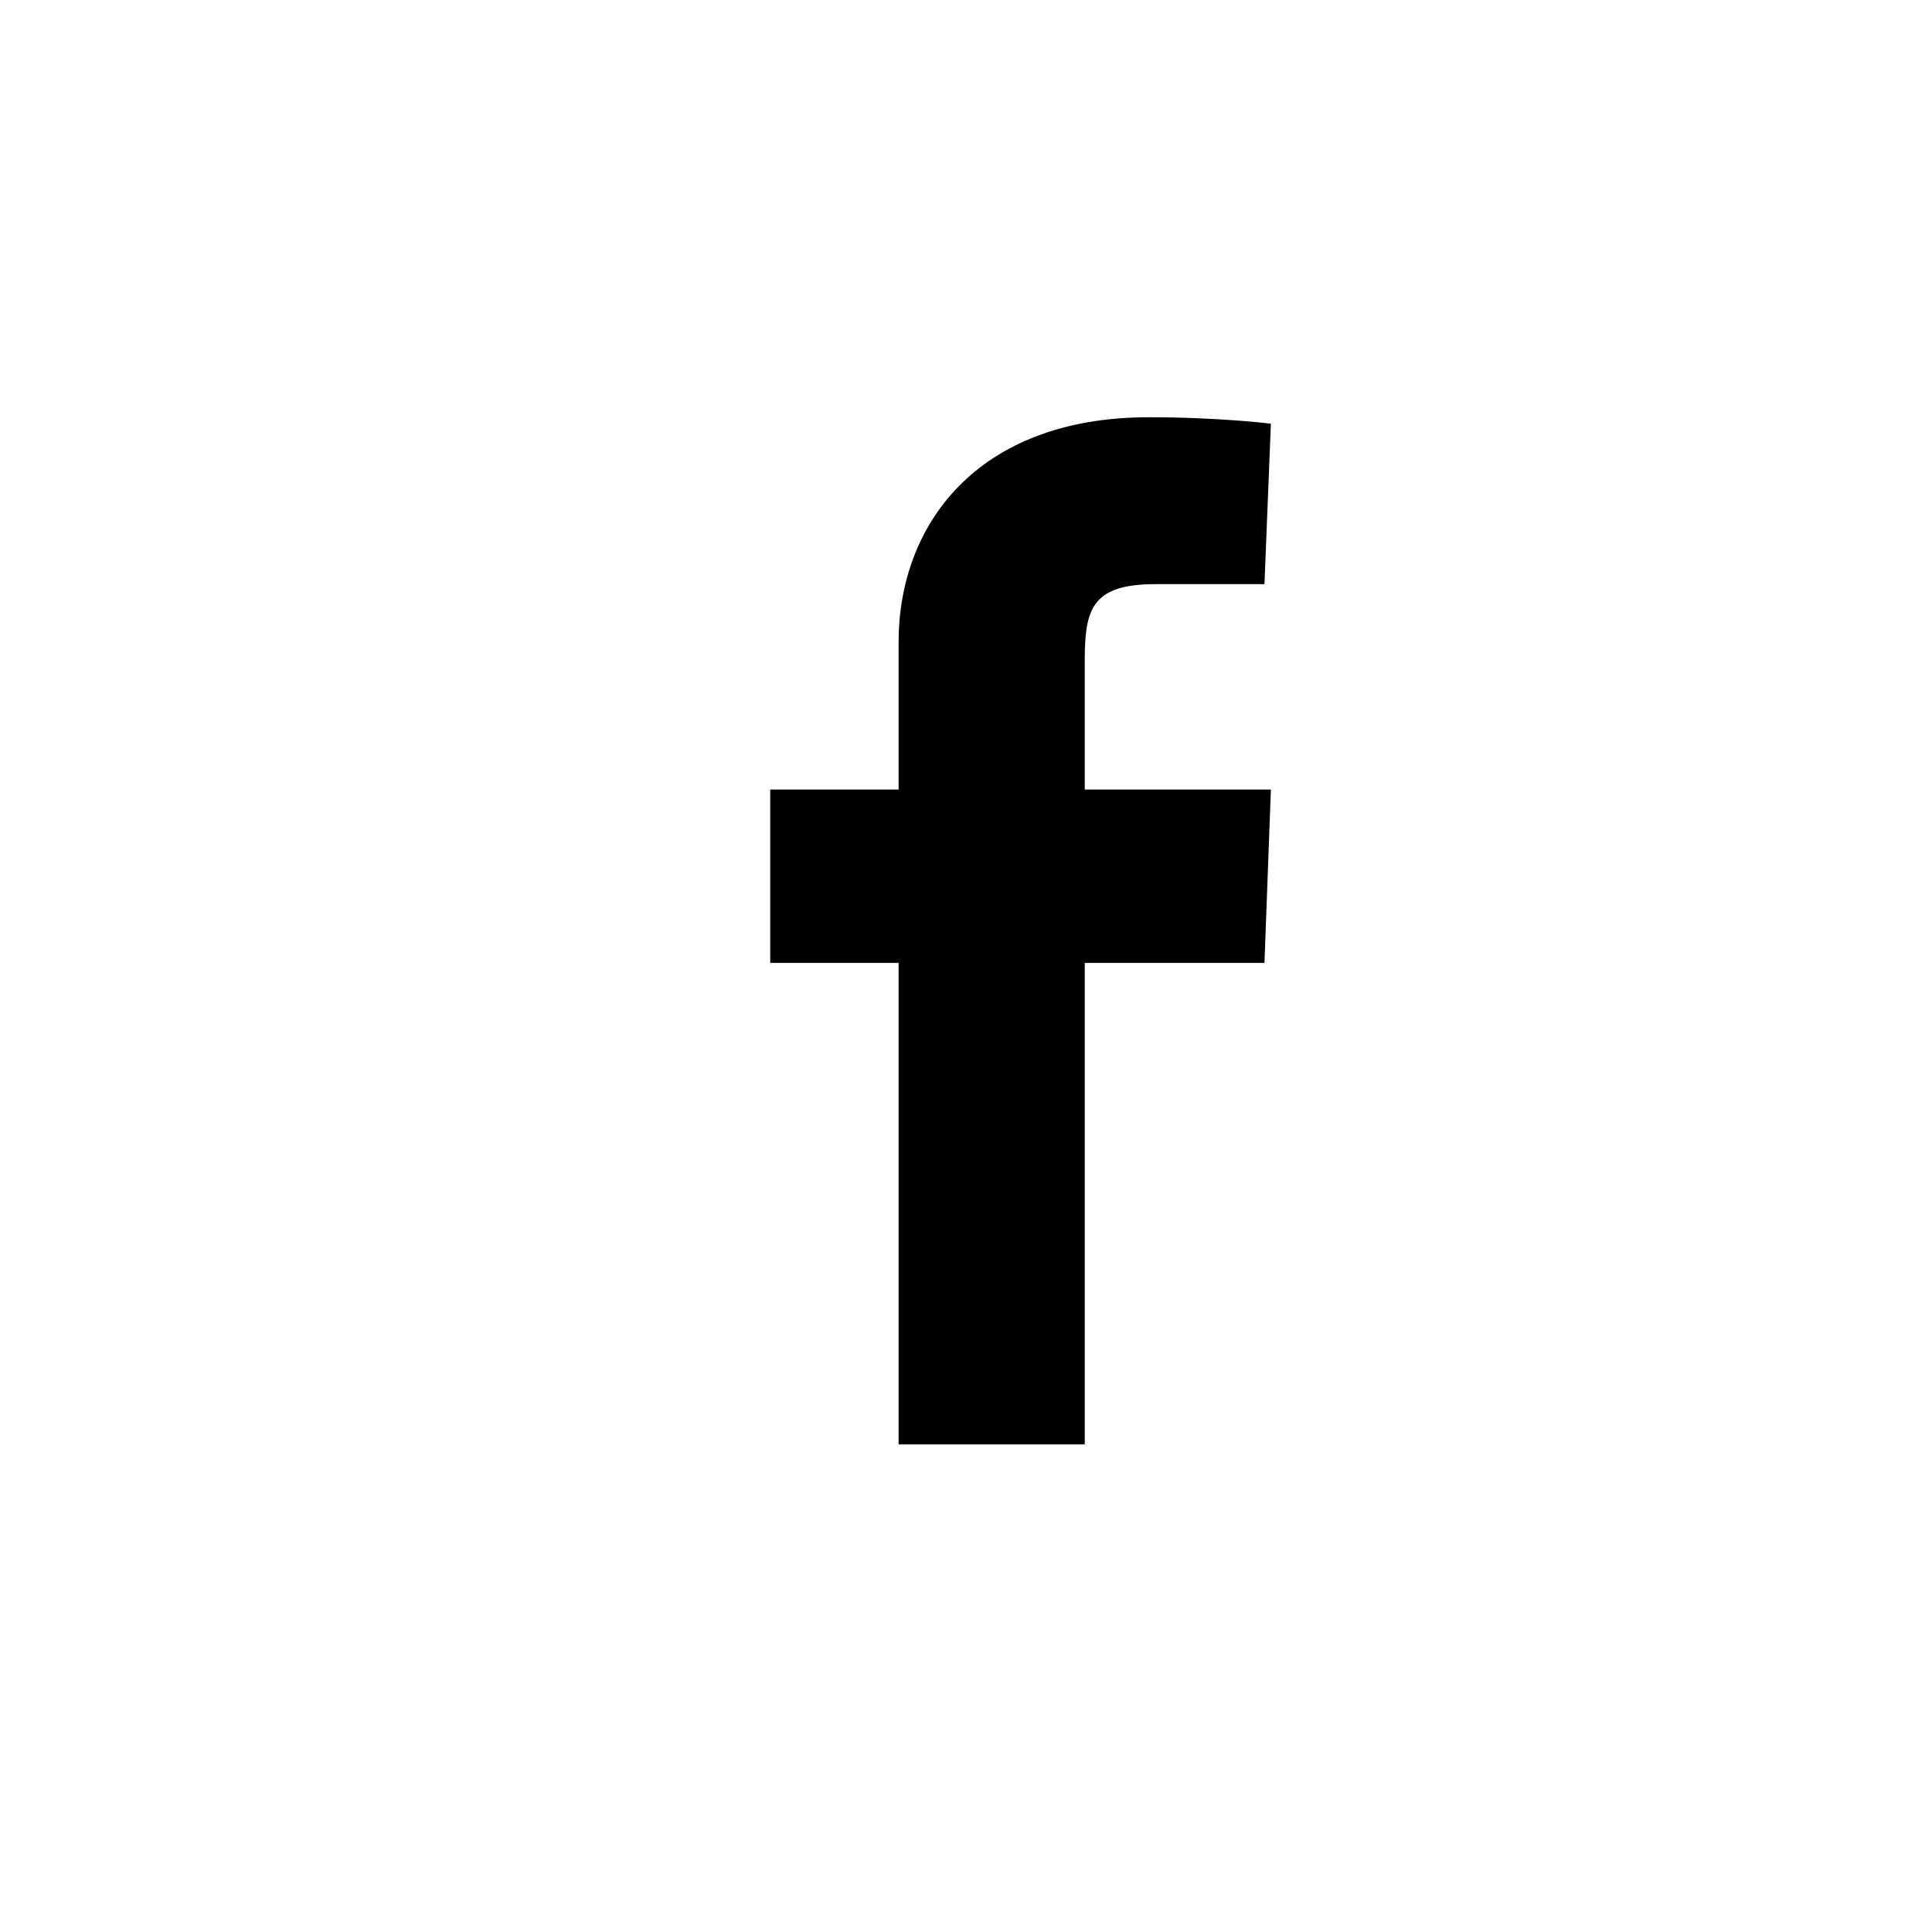 <svg version="1.1" id="Layer_1" xmlns="http://www.w3.org/2000/svg" xmlns:xlink="http://www.w3.org/1999/xlink" x="0px" y="0px"
	 viewBox="0 0 30.1 30" enable-background="new 0 0 30.1 30" xml:space="preserve">
<path d="M14,22.5V15h-2v-2.7h2V10c0-1.8,1.2-3.5,3.9-3.5c1.1,0,1.9,0.1,1.9,0.1l-0.1,2.5c0,0-0.8,0-1.7,0
	c-1,0-1.1,0.4-1.1,1.2v2h2.9L19.7,15h-2.8v7.5H14L14,22.5z"/>
</svg>
